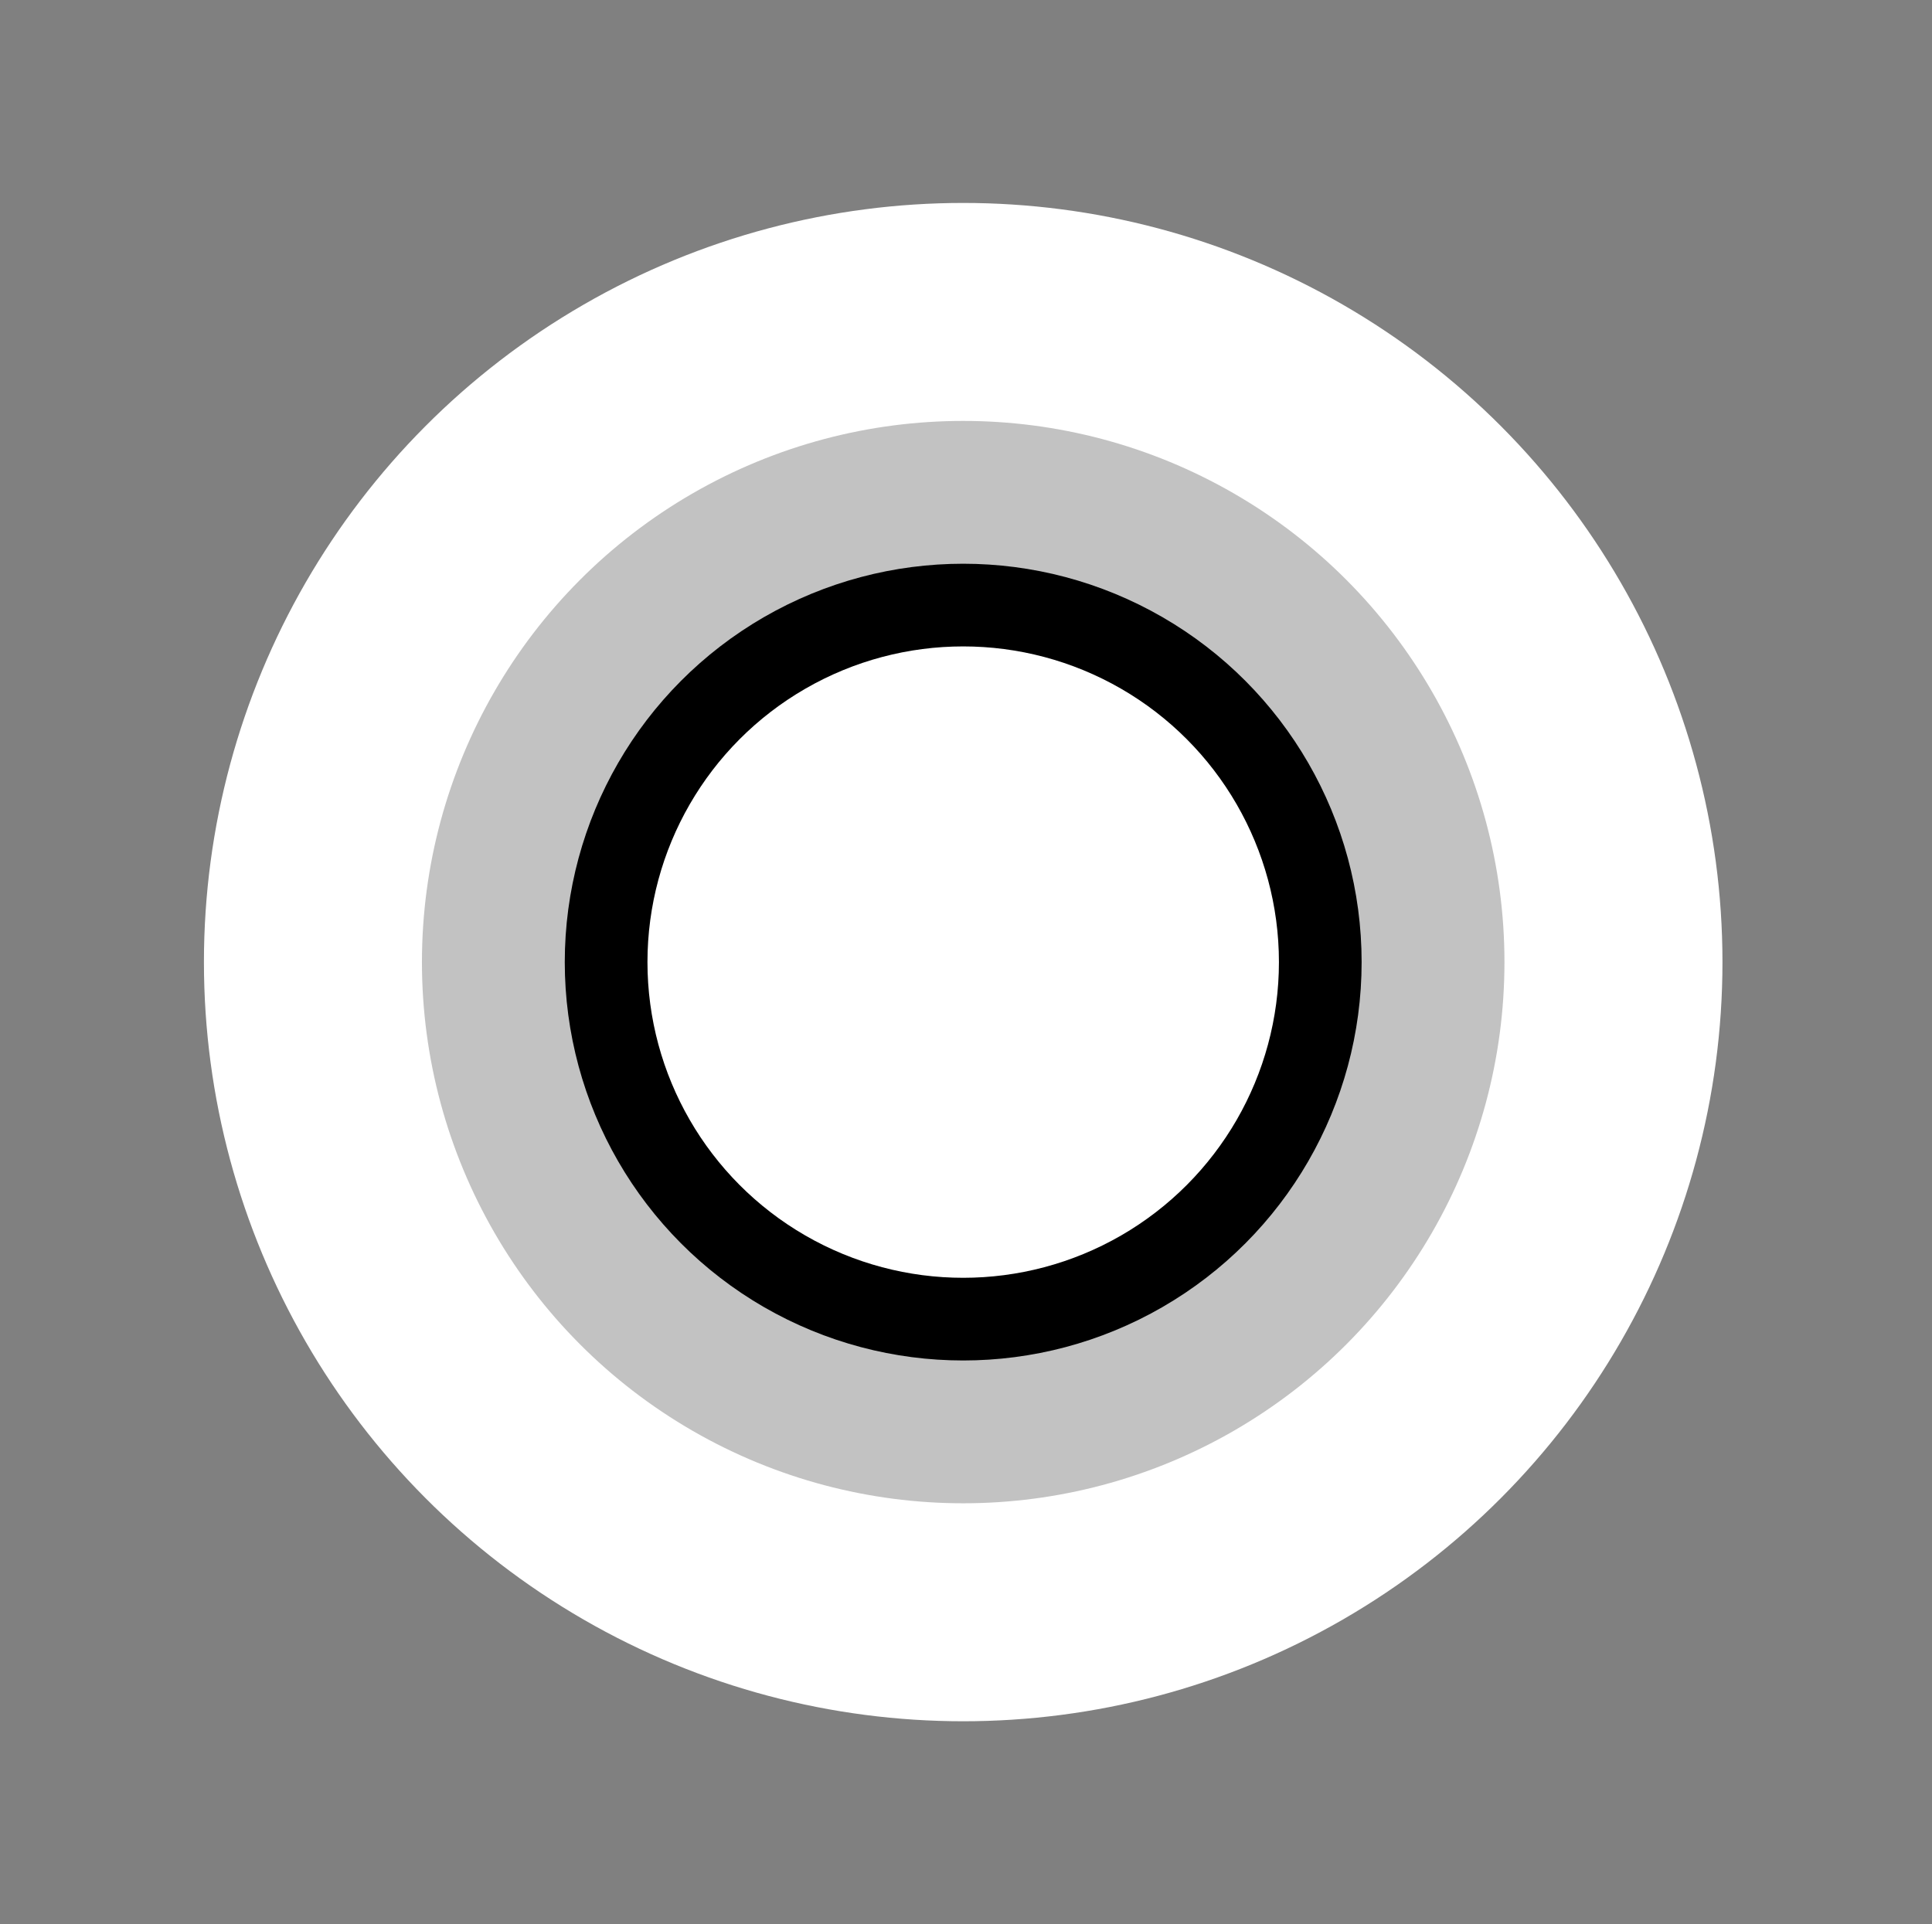 <?xml version="1.0" encoding="UTF-8" standalone="no"?><!DOCTYPE svg PUBLIC "-//W3C//DTD SVG 1.1//EN" "http://www.w3.org/Graphics/SVG/1.1/DTD/svg11.dtd"><svg width="100%" height="100%" viewBox="0 0 257 256" version="1.1" xmlns="http://www.w3.org/2000/svg" xmlns:xlink="http://www.w3.org/1999/xlink" xml:space="preserve" xmlns:serif="http://www.serif.com/" style="fill-rule:evenodd;clip-rule:evenodd;stroke-linejoin:round;stroke-miterlimit:2;"><rect x="0" y="0" width="257" height="256" fill="#808080" stroke="none"/><rect id="Bullet-1" serif:id="Bullet 1" x="0.127" y="0" width="256" height="256" style="fill:none;"/><g><circle cx="128.127" cy="128" r="101" style="fill:#fff;"/><circle cx="128.127" cy="128" r="53"/><circle cx="128.127" cy="128" r="72" style="fill-opacity:0.24;"/><circle cx="128.127" cy="128" r="42" style="fill:#fff;"/></g></svg>